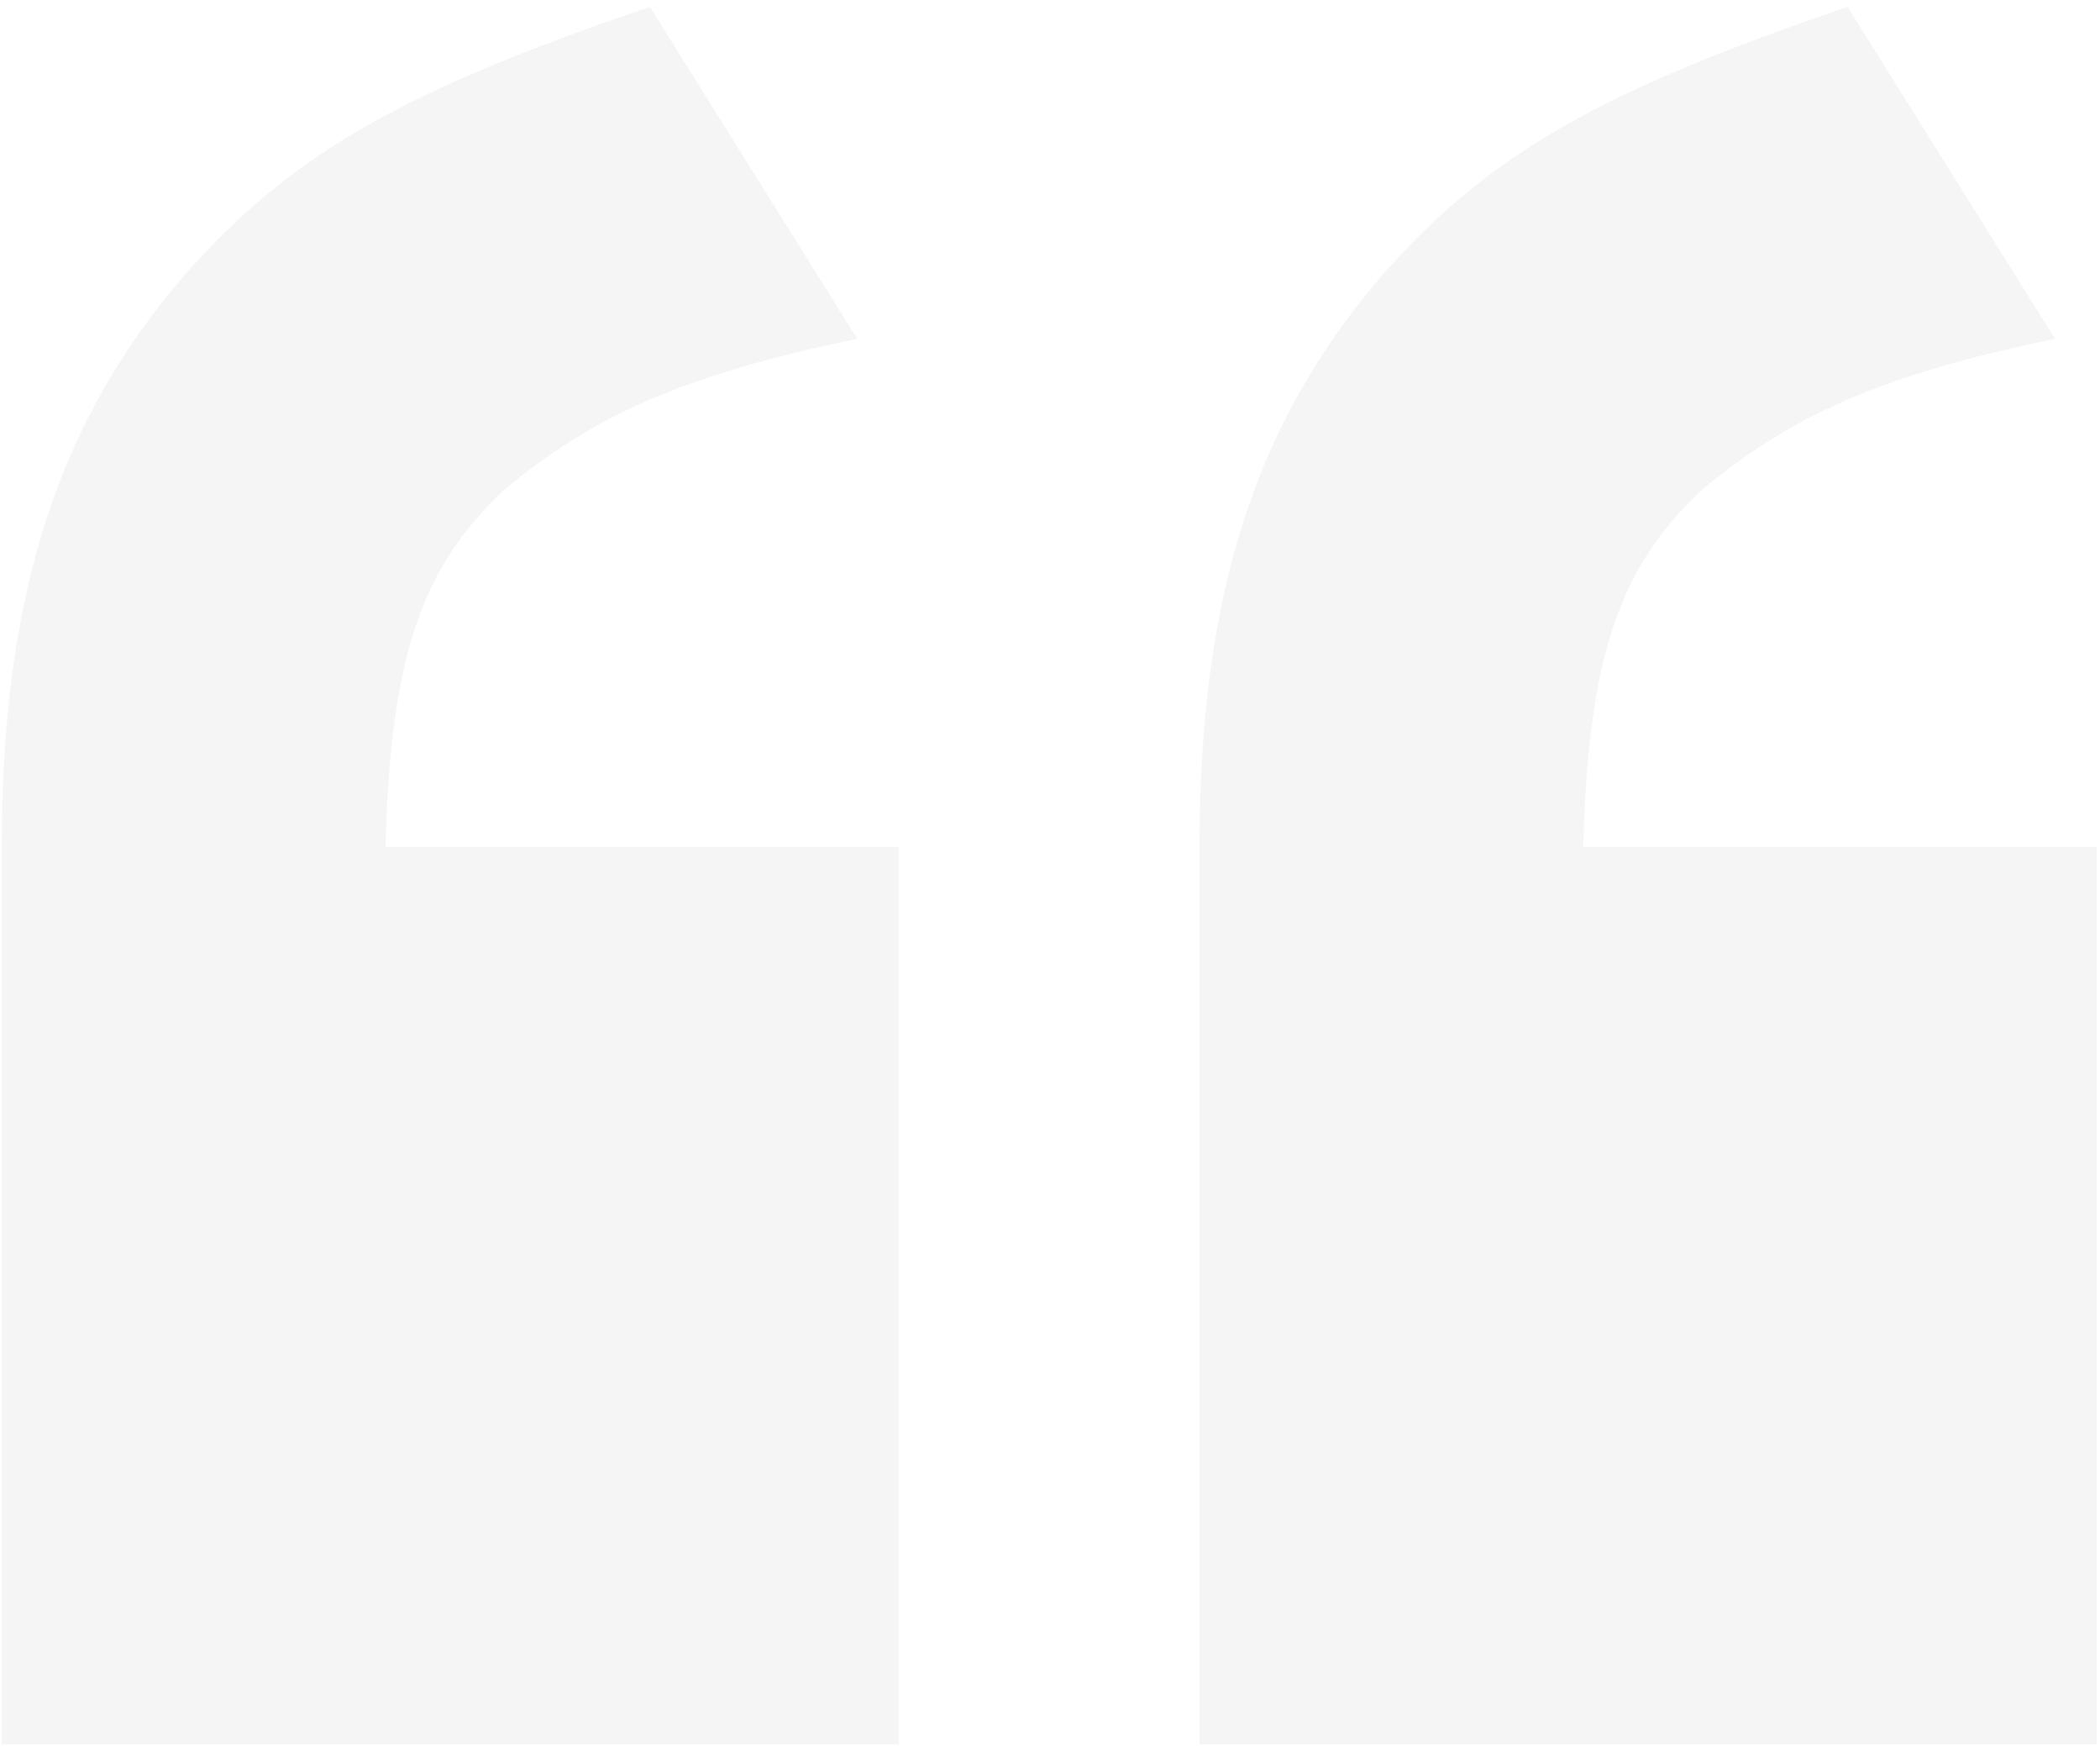 <svg width="243" height="202" viewBox="0 0 243 202" fill="none" xmlns="http://www.w3.org/2000/svg">
<path d="M0.2 201.8V98C0.2 68.6 6.8 48.8 21.2 32C33.8 17.6 47 10.4 75.2 0.8L99.2 39.2C78.8 43.4 68.6 48.2 58.4 56.6C48.8 65.6 45.2 75.8 44.6 98H104V201.8H0.2ZM138.8 201.8V98C138.8 68.6 145.4 48.8 159.8 32C172.4 17.6 185.6 10.4 213.8 0.8L237.8 39.2C217.4 43.4 207.2 48.2 197 56.6C187.4 65.6 183.8 75.8 183.2 98H242.6V201.8H138.8Z" fill="#3B3532" fill-opacity="0.05"></path>
</svg>
